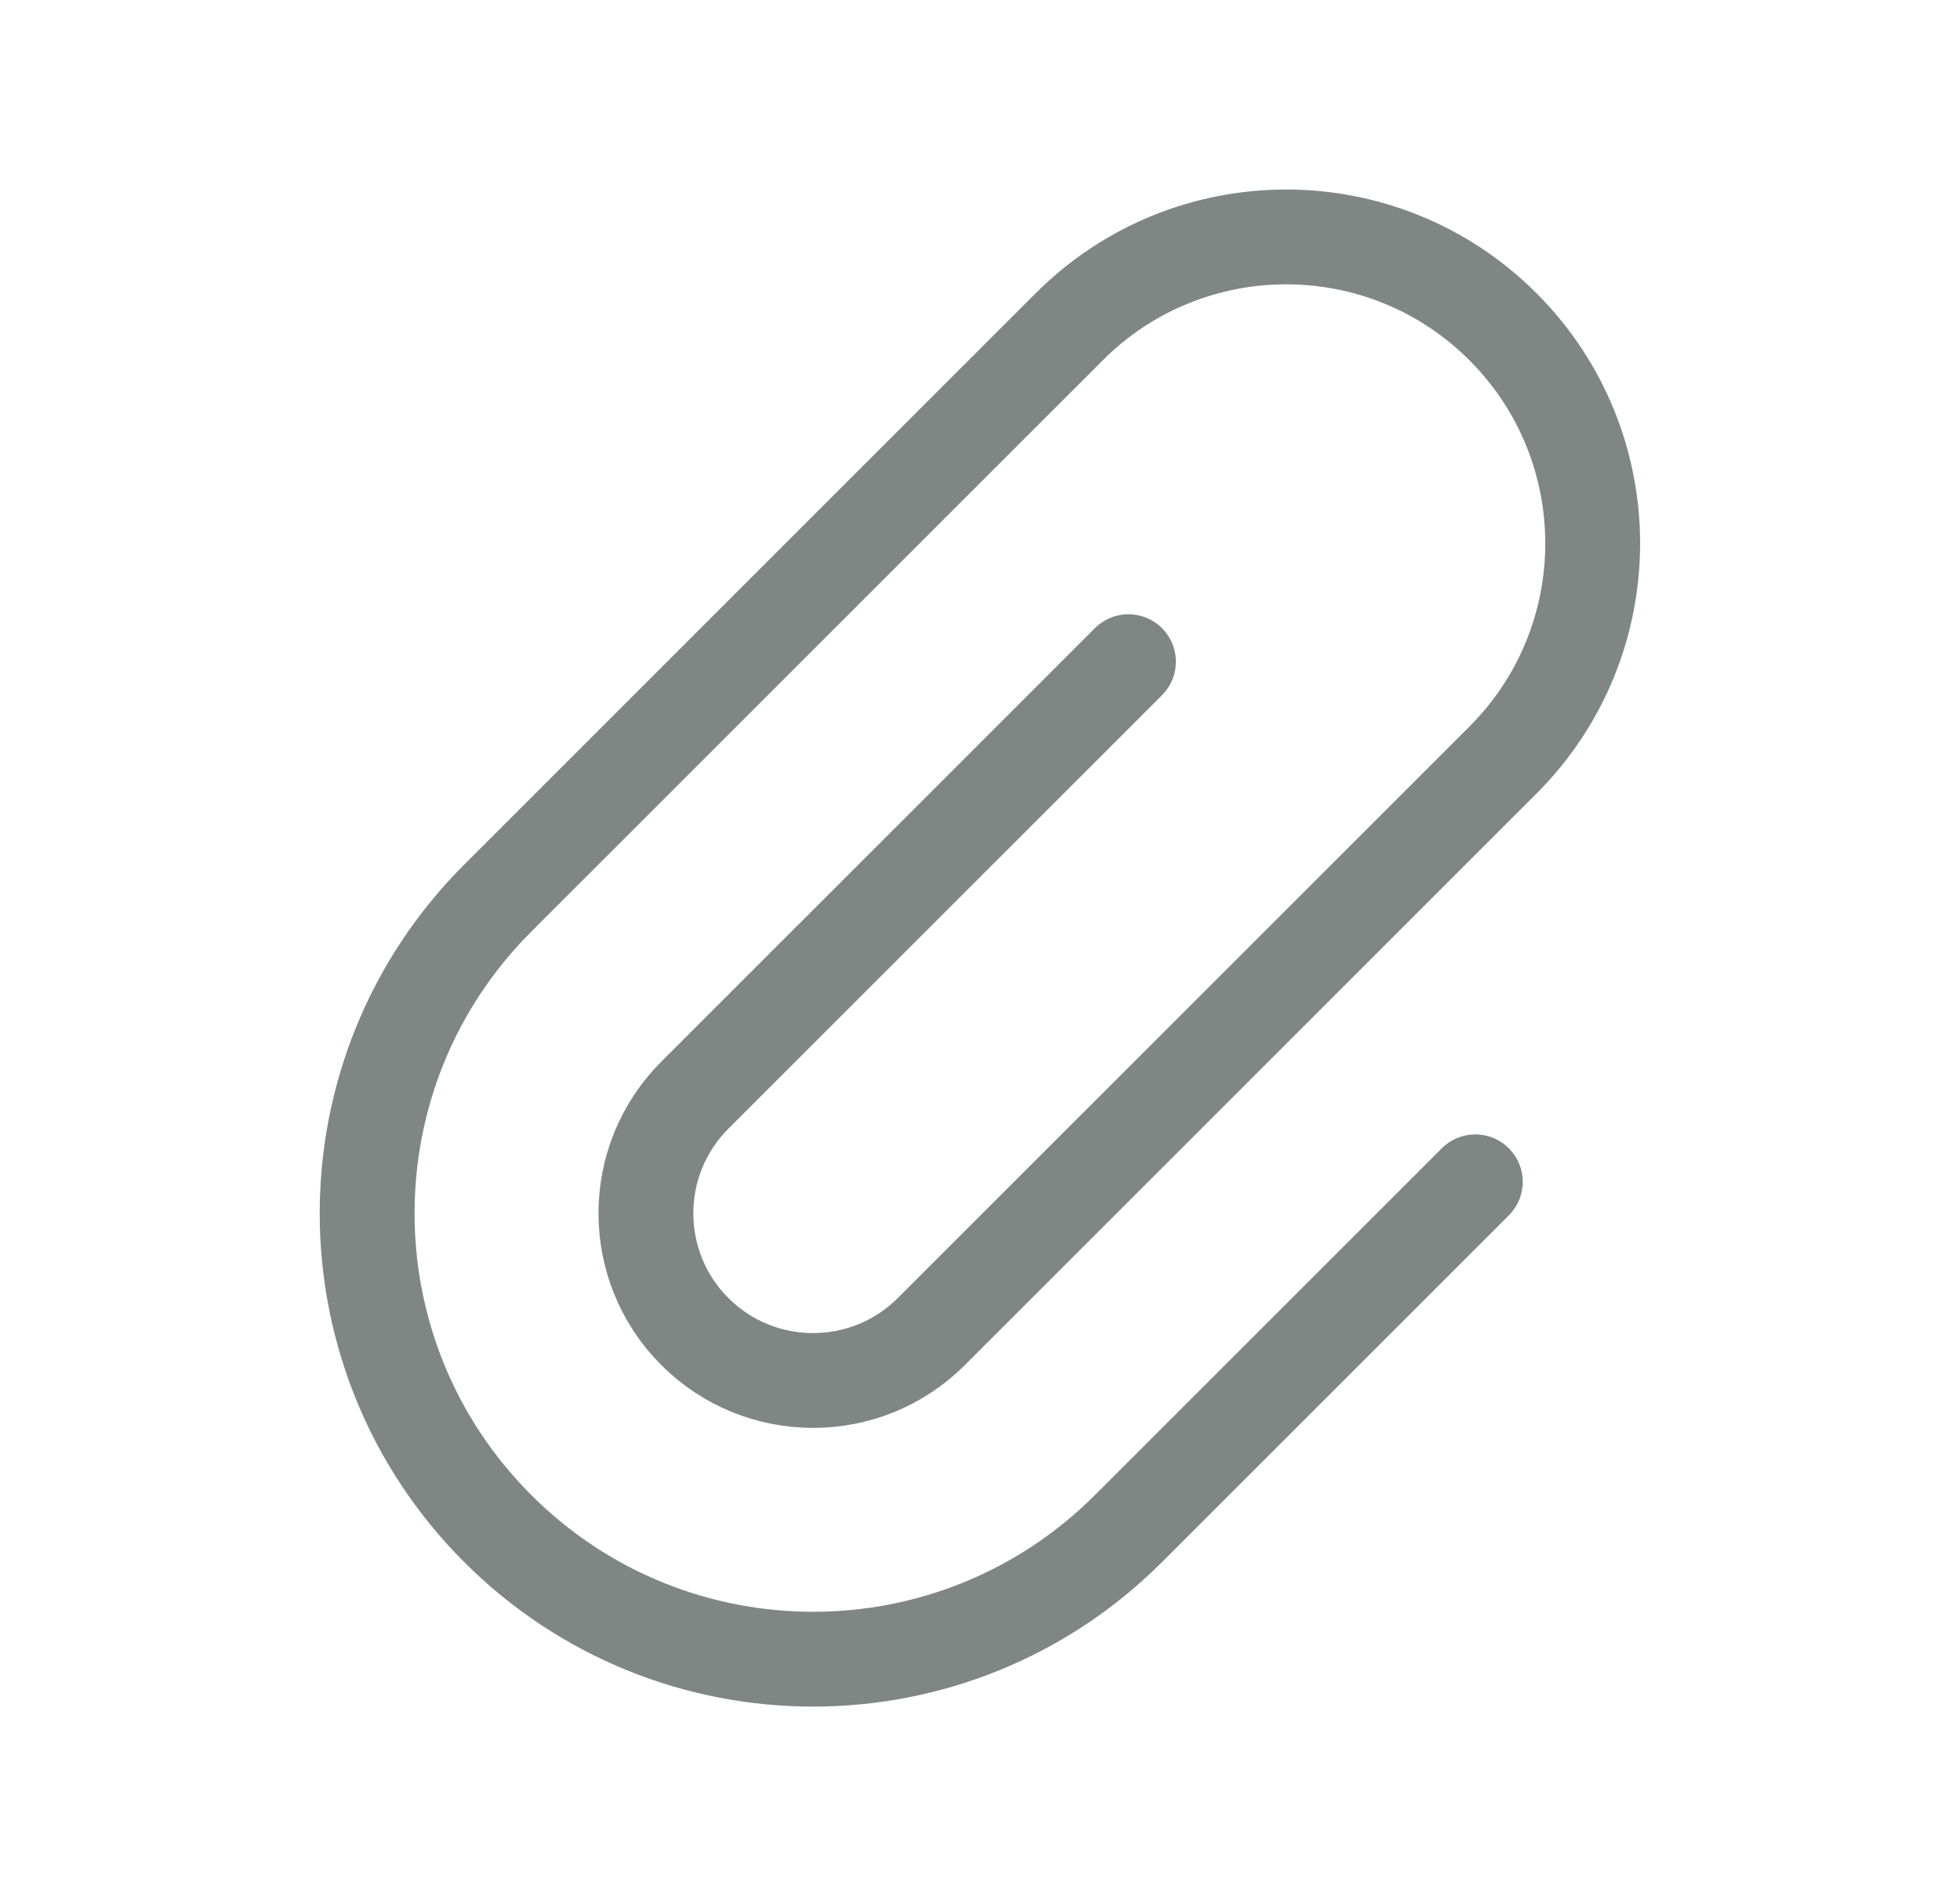 <svg width="31" height="30" viewBox="0 0 31 30" fill="none" xmlns="http://www.w3.org/2000/svg">
<path d="M17.848 10.468L10.99 17.326C9.958 18.358 9.958 20.033 10.99 21.066V21.066C12.023 22.098 13.698 22.098 14.73 21.066L23.77 12.026C25.664 10.132 25.664 7.062 23.77 5.168V5.168C21.877 3.275 18.807 3.275 16.913 5.168L7.873 14.208C5.118 16.963 5.118 21.428 7.873 24.183V24.183C10.628 26.938 15.093 26.938 17.848 24.183L23.334 18.697" stroke="#000E08" stroke-opacity="0.5" stroke-width="1.5" stroke-linecap="round" stroke-linejoin="round"/>
</svg>
